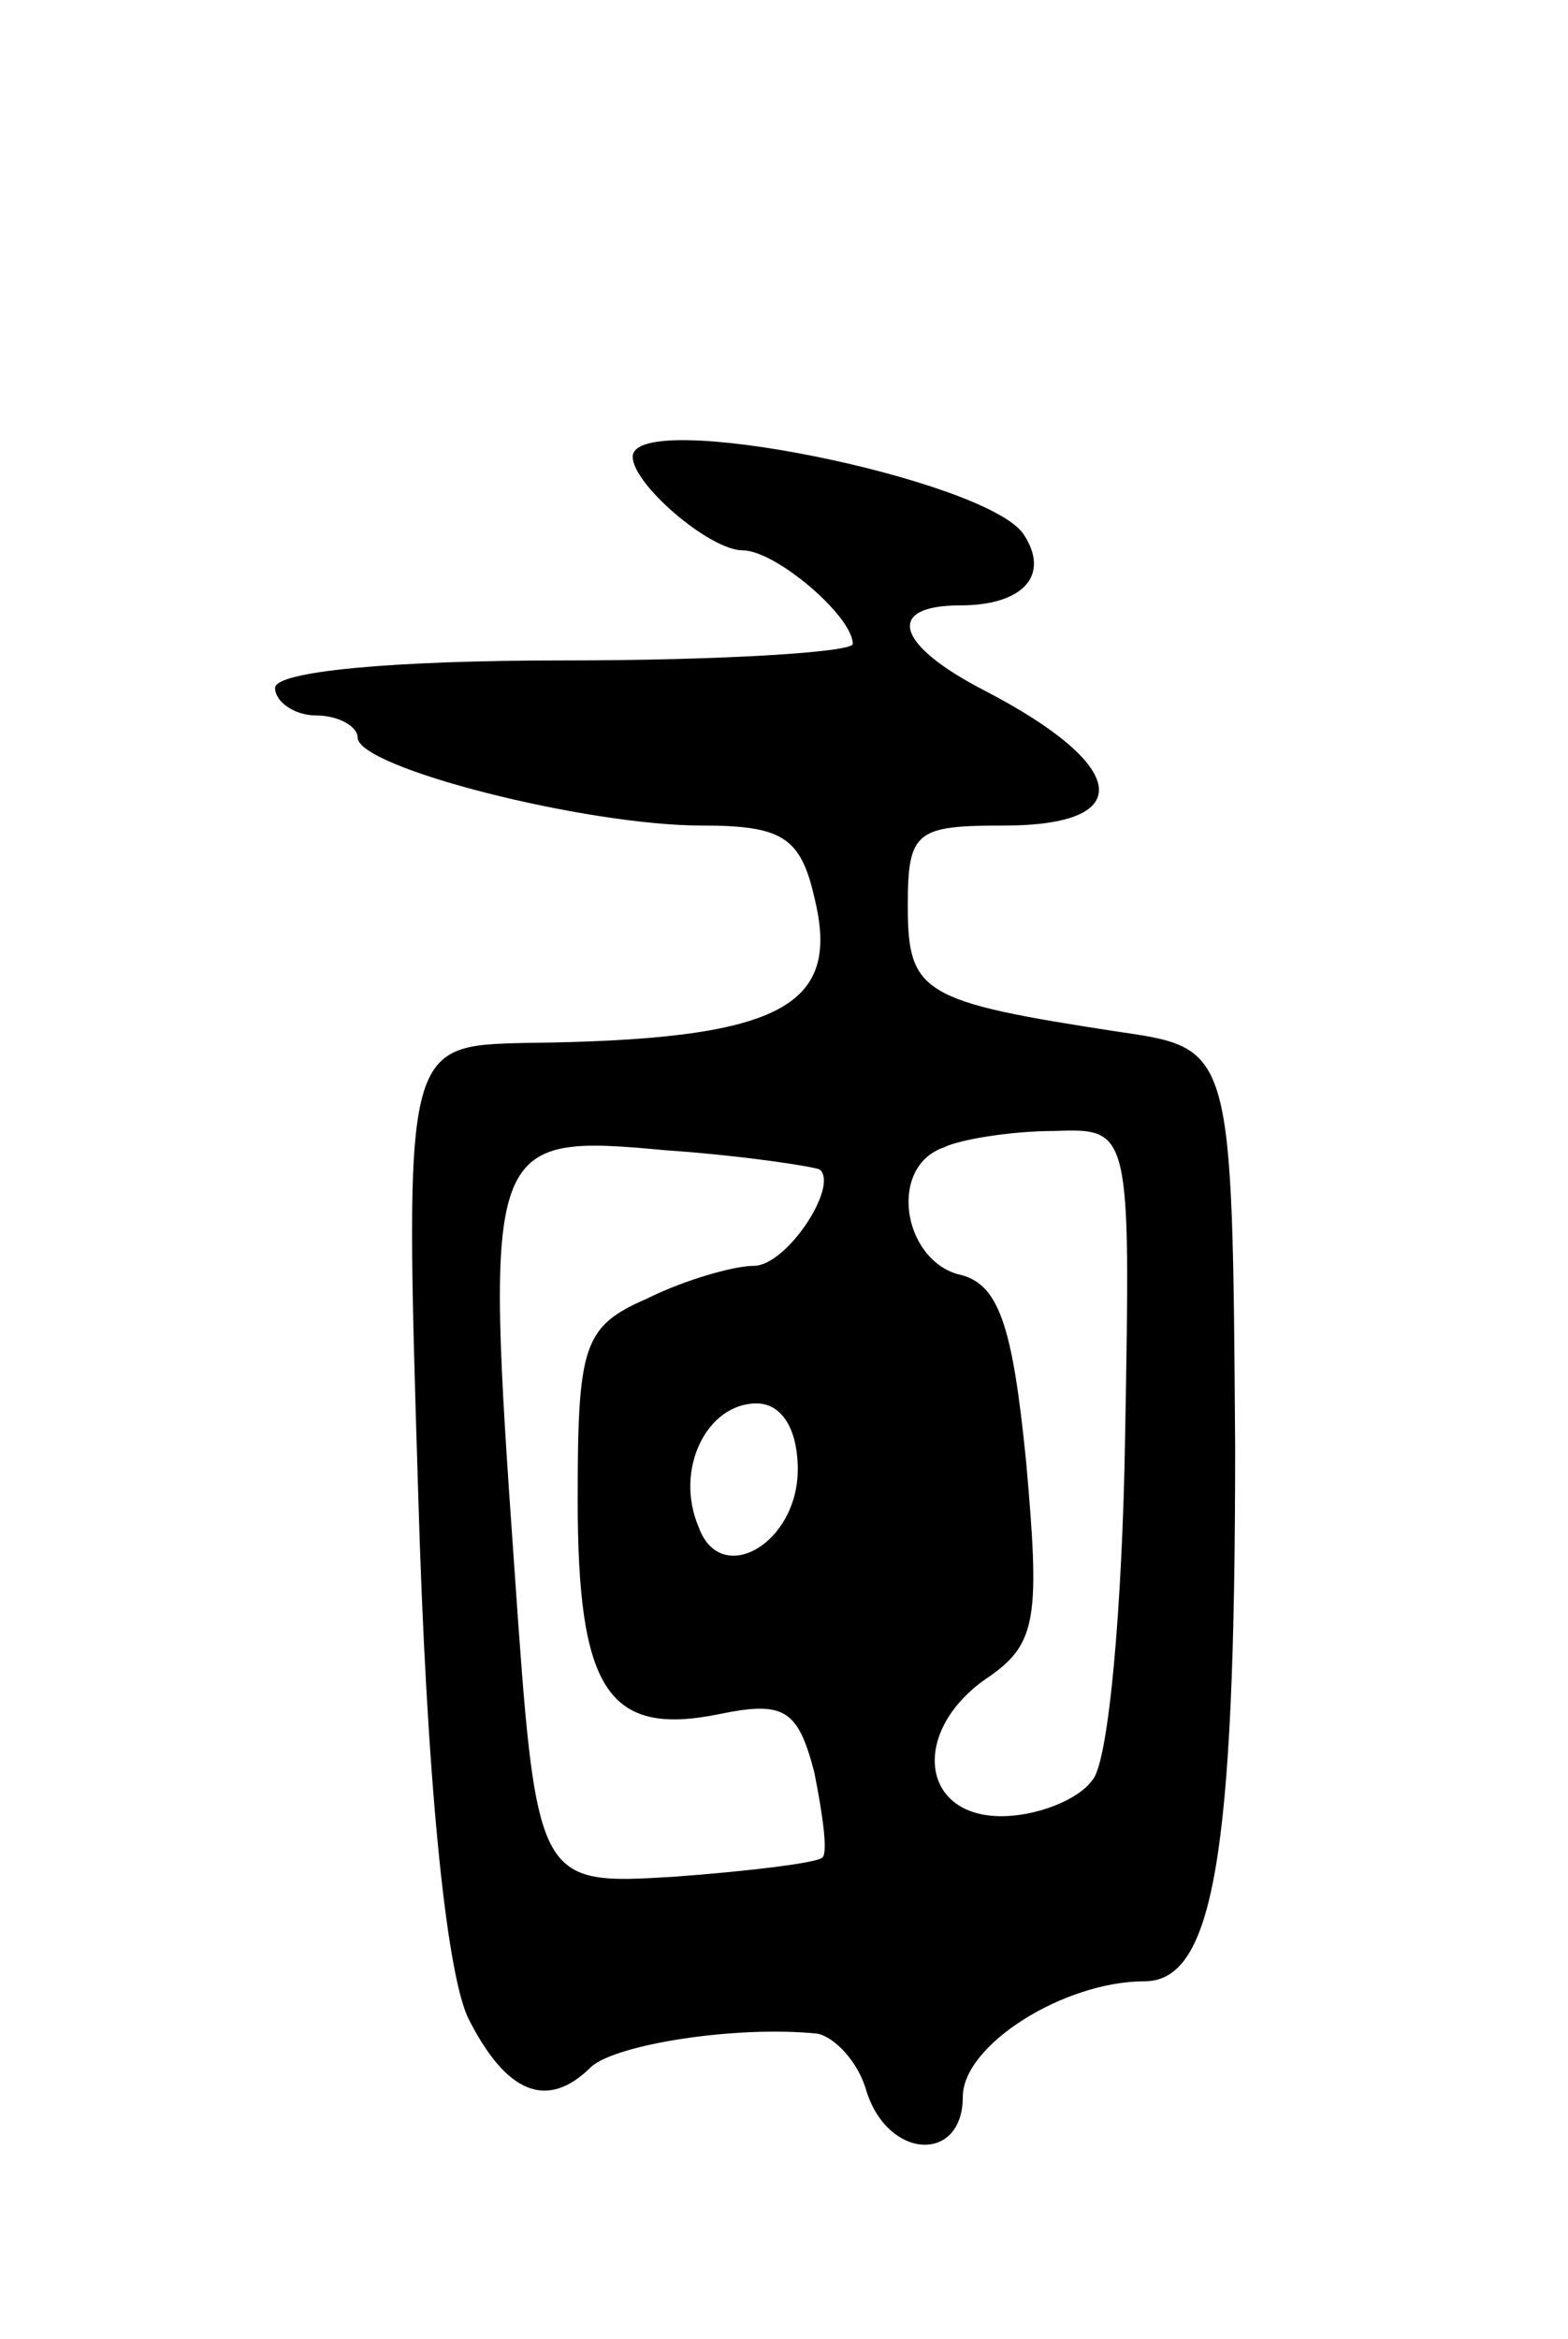 <svg version="1.0" xmlns="http://www.w3.org/2000/svg"
 width="57pt" height="85pt" viewBox="0 0 57 85"
 preserveAspectRatio="xMidYMid meet">
<g transform="translate(0,85) scale(0.1,-0.1)"
fill="#000000" stroke="none">
<path d="M230 684 c0 -10 28 -34 40 -34 12 0 40 -24 40 -34 0 -3 -47 -6 -105
-6 -63 0 -105 -4 -105 -10 0 -5 7 -10 15 -10 8 0 15 -4 15 -8 0 -11 83 -32
125 -32 29 0 36 -4 41 -26 10 -40 -12 -52 -105 -53 -44 -1 -44 -1 -39 -163 3
-104 10 -173 18 -191 14 -28 29 -34 45 -18 9 8 52 15 82 12 6 -1 15 -10 18
-21 8 -25 35 -26 35 -2 0 19 37 42 66 42 25 0 33 45 33 194 -1 145 -1 145 -42
151 -72 11 -77 14 -77 46 0 27 3 29 35 29 49 0 45 22 -7 49 -33 17 -36 31 -9
31 23 0 33 11 23 26 -14 20 -142 46 -142 28z m68 -259 c7 -6 -12 -35 -24 -35
-7 0 -25 -5 -39 -12 -23 -10 -25 -17 -25 -73 0 -69 11 -86 51 -78 24 5 29 2
35 -21 3 -15 5 -29 3 -31 -2 -2 -27 -5 -54 -7 -50 -3 -50 -3 -58 112 -11 156
-10 158 55 152 29 -2 54 -6 56 -7z m111 -97 c-1 -62 -6 -119 -12 -125 -5 -7
-20 -13 -33 -13 -30 0 -33 32 -4 51 17 12 18 22 13 78 -5 50 -10 65 -25 68
-20 6 -25 39 -5 46 6 3 25 6 40 6 28 1 28 1 26 -111z m-119 -12 c0 -27 -28
-43 -36 -21 -9 21 3 45 21 45 9 0 15 -9 15 -24z"/>
</g>
</svg>
